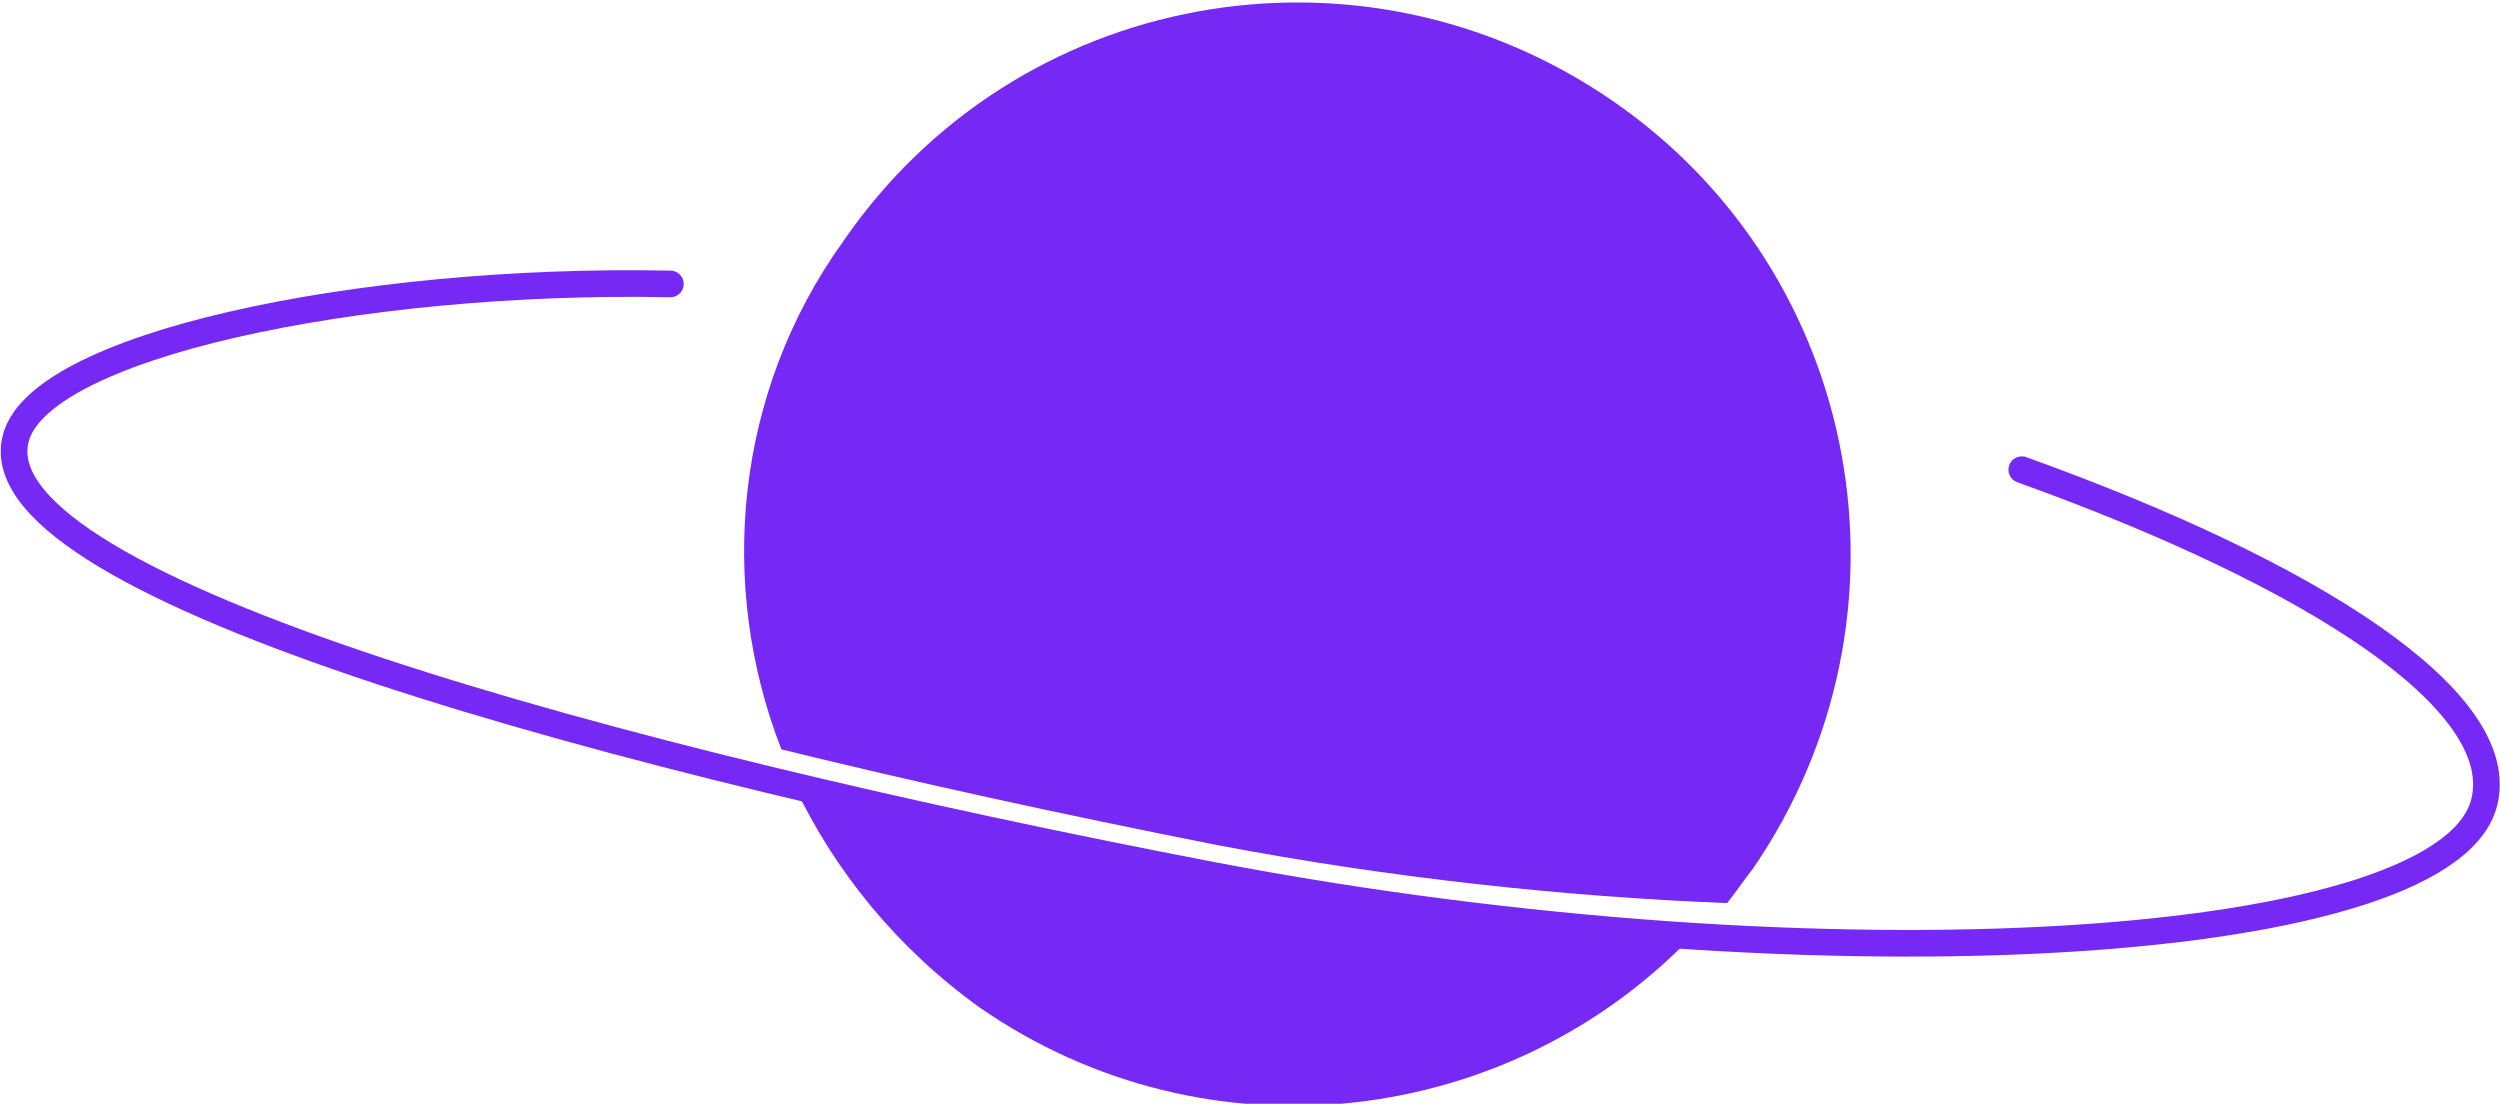 <!-- Generator: Adobe Illustrator 19.2.1, SVG Export Plug-In  -->
<svg version="1.1"
	 xmlns="http://www.w3.org/2000/svg" xmlns:xlink="http://www.w3.org/1999/xlink" xmlns:a="http://ns.adobe.com/AdobeSVGViewerExtensions/3.0/"
	 x="0px" y="0px" width="117.1px" height="51.7px" viewBox="0 0 117.1 51.7" style="enable-background:new 0 0 117.1 51.7;"
	 xml:space="preserve">
<style type="text/css">
	.st0{fill:none;stroke:#7629F4;stroke-width:1.248;stroke-linecap:round;stroke-linejoin:round;stroke-miterlimit:10;}
	.st1{fill:#7629F4;}
</style>
<defs>
</defs>
<path class="st0" d="M31.4,13.3C16.9,13,1.5,16.2,0.7,20.7c-1.3,6.9,28,14.9,56.1,20.3c28.8,5.5,58.3,3.6,59.6-3.6
	c0.9-4.6-7.8-10.4-21.7-15.4"/>
<g>
	<path class="st1" d="M36.6,35.1c6.1,1.5,12.9,3,20.5,4.5c7.9,1.5,16.1,2.4,23.8,2.7c0.4-0.5,0.8-1.1,1.2-1.6
		c8.1-11.8,5.2-27.9-6.6-36c-11.8-8.1-27.9-5.2-36,6.6C34.4,18.4,33.6,27.4,36.6,35.1z"/>
	<path class="st1" d="M56.7,41c-5-1-12.1-2.4-19.5-4.2c1.9,4,4.8,7.6,8.7,10.4c10.7,7.4,24.9,5.6,33.5-3.5
		C72.1,43.3,64.3,42.4,56.7,41z"/>
</g>
</svg>
